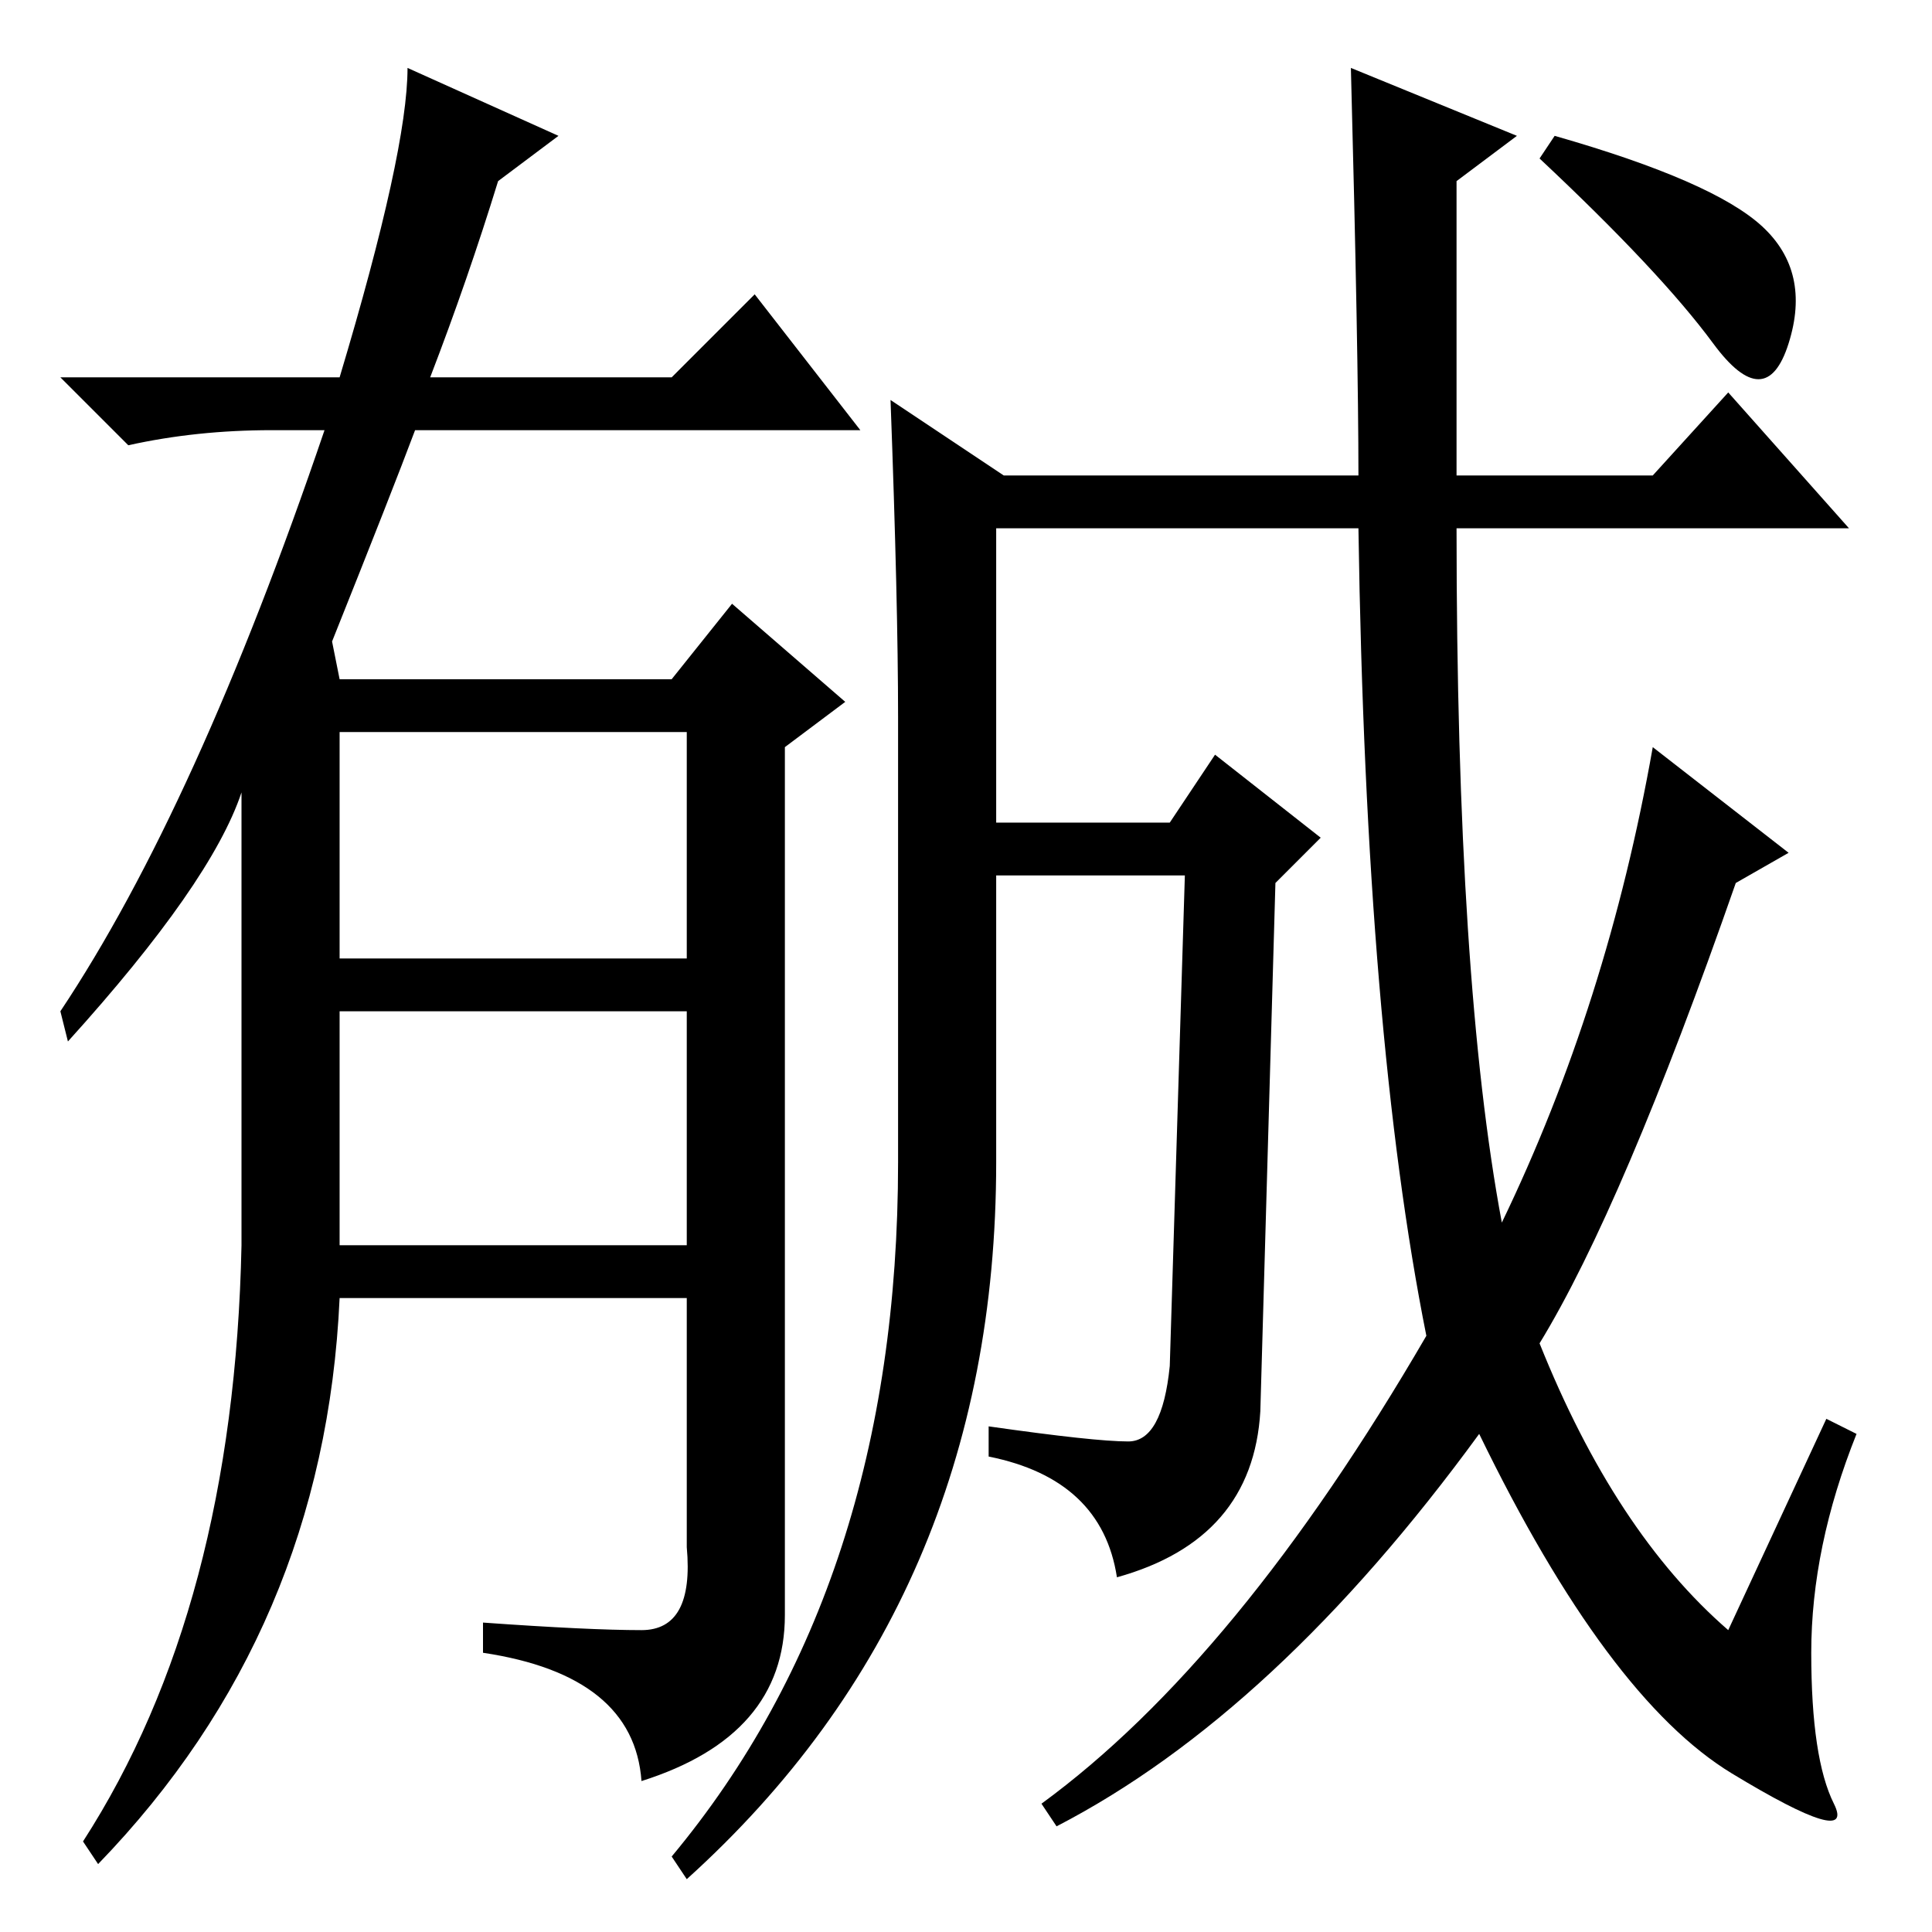 <?xml version="1.0" standalone="no"?>
<!DOCTYPE svg PUBLIC "-//W3C//DTD SVG 1.1//EN" "http://www.w3.org/Graphics/SVG/1.1/DTD/svg11.dtd" >
<svg xmlns="http://www.w3.org/2000/svg" xmlns:xlink="http://www.w3.org/1999/xlink" version="1.1" viewBox="0 -36 256 256">
  <g transform="matrix(1 0 0 -1 0 220)">
   <path fill="currentColor"
d="M85 40q7 0 6 11v33h-46q-2 -44 -32 -75l-2 3q20 31 21 79v60q-4 -12 -23 -33l-1 4q18 27 35 77h-7q-10 0 -19 -2l-9 9h37q9 30 9 41l20 -9l-8 -6q-4 -13 -9 -26h32l11 11l14 -18h-59q-3 -8 -11 -28l1 -5h44l8 10l15 -13l-8 -6v-115q0 -16 -19 -22q-1 14 -21 17v4
q14 -1 21 -1zM45 129h46v30h-46v-30zM45 91h46v31h-46v-31zM206 238q21 -6 27.5 -12t3.5 -15.5t-10 0t-23 24.5zM196 66q-27 -37 -56 -52l-2 3q26 19 51 62q-8 40 -9 107h-48v-39h23l6 9l14 -11l-6 -6l-2 -70q-1 -17 -19 -22q-2 13 -17 16v4q14 -2 18.5 -2t5.5 10l2 65h-25
v-38q0 -58 -41 -95l-2 3q30 36 30 92v59q0 15 -1 42l15 -10h47q0 16 -1 54l22 -9l-8 -6v-39h26l10 11l16 -18h-52q0 -60 6 -92q14 29 20 63l18 -14l-7 -4q-15 -43 -26 -61q10 -25 25 -38l13 28l4 -2q-6 -15 -6 -29t3 -20t-13.5 4t-33.5 45z" />
  </g>

</svg>
